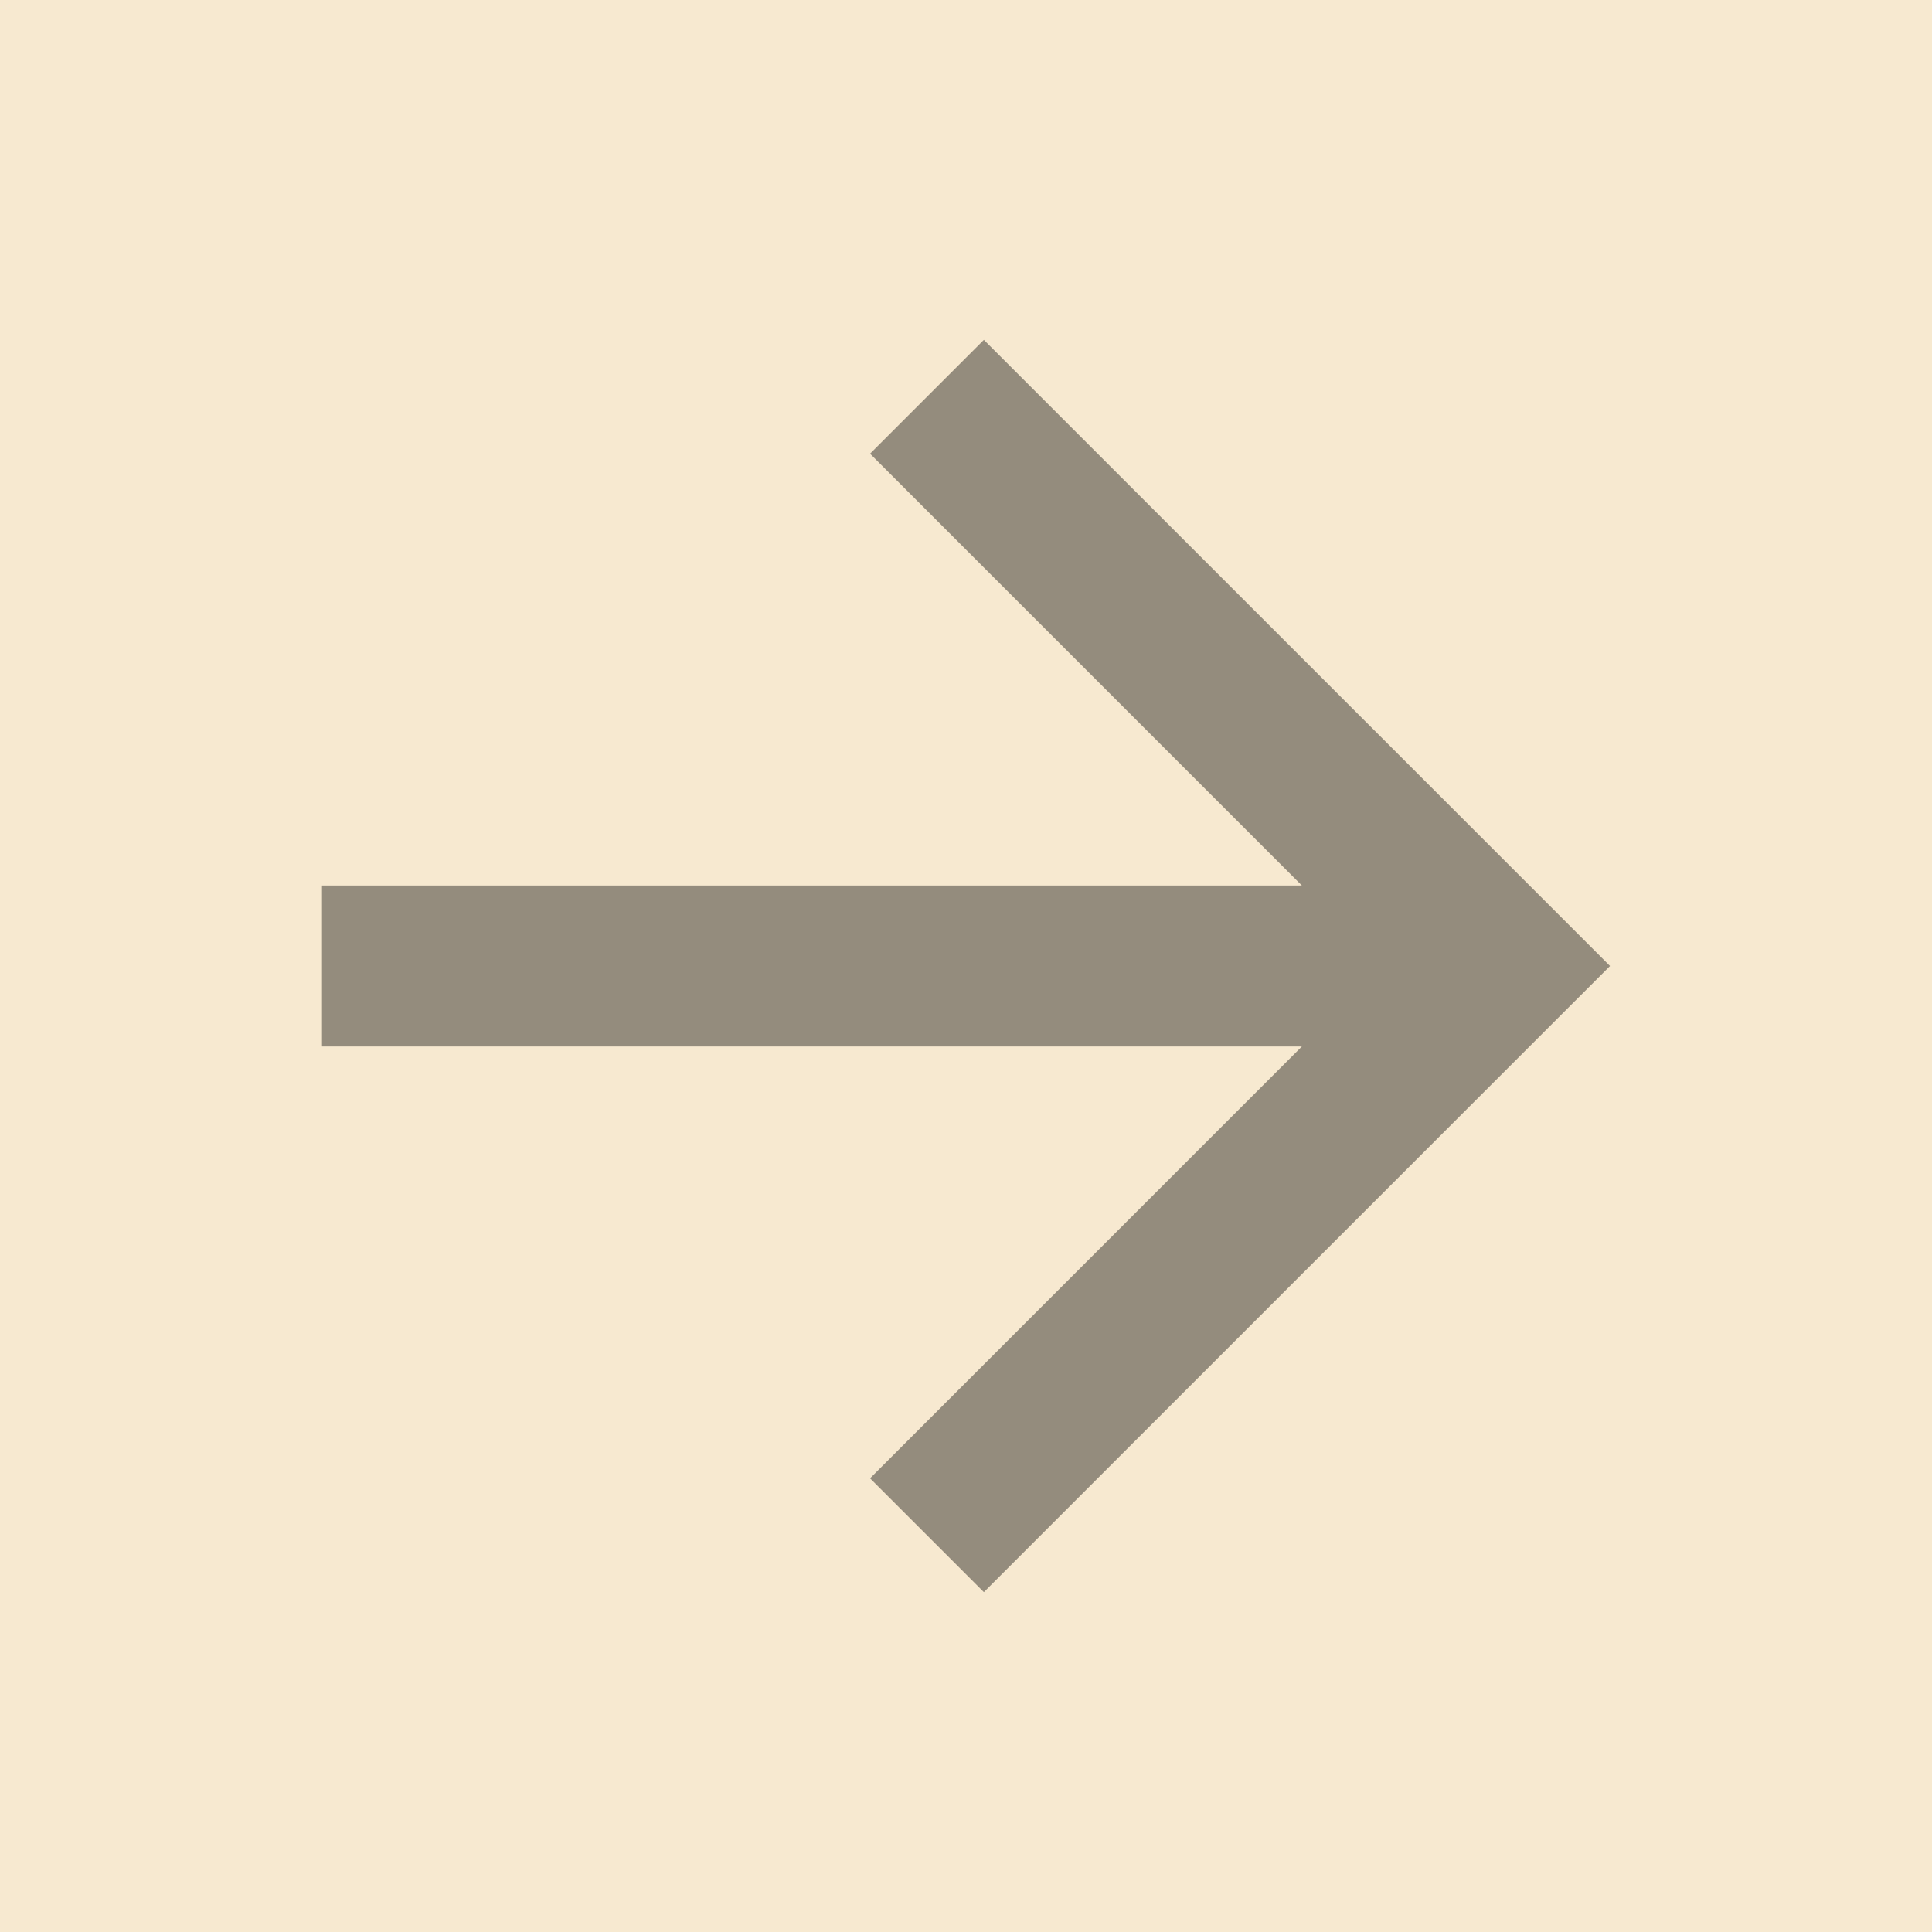 <svg width="233" height="233" viewBox="0 0 233 233" fill="none" xmlns="http://www.w3.org/2000/svg">
<rect width="233" height="233" fill="#1E1E1E"/>
<g id="Mask group">
<g id="Desktop - 1" clip-path="url(#clip0_0_1)">
<rect width="1440" height="1024" transform="translate(-187 -236)" fill="#F7E9D0"/>
<g id="&#240;&#159;&#166;&#134; icon &#34;arrow right line&#34;">
<path id="Vector" d="M157.003 106.792L104.928 54.716L118.655 40.989L194.167 116.5L118.655 192.011L104.928 178.284L157.003 126.208H38.833V106.792H157.003Z" fill="black" fill-opacity="0.4"/>
</g>
</g>
</g>
<defs>
<clipPath id="clip0_0_1">
<rect width="1440" height="1024" fill="white" transform="translate(-187 -236)"/>
</clipPath>
</defs>
</svg>
